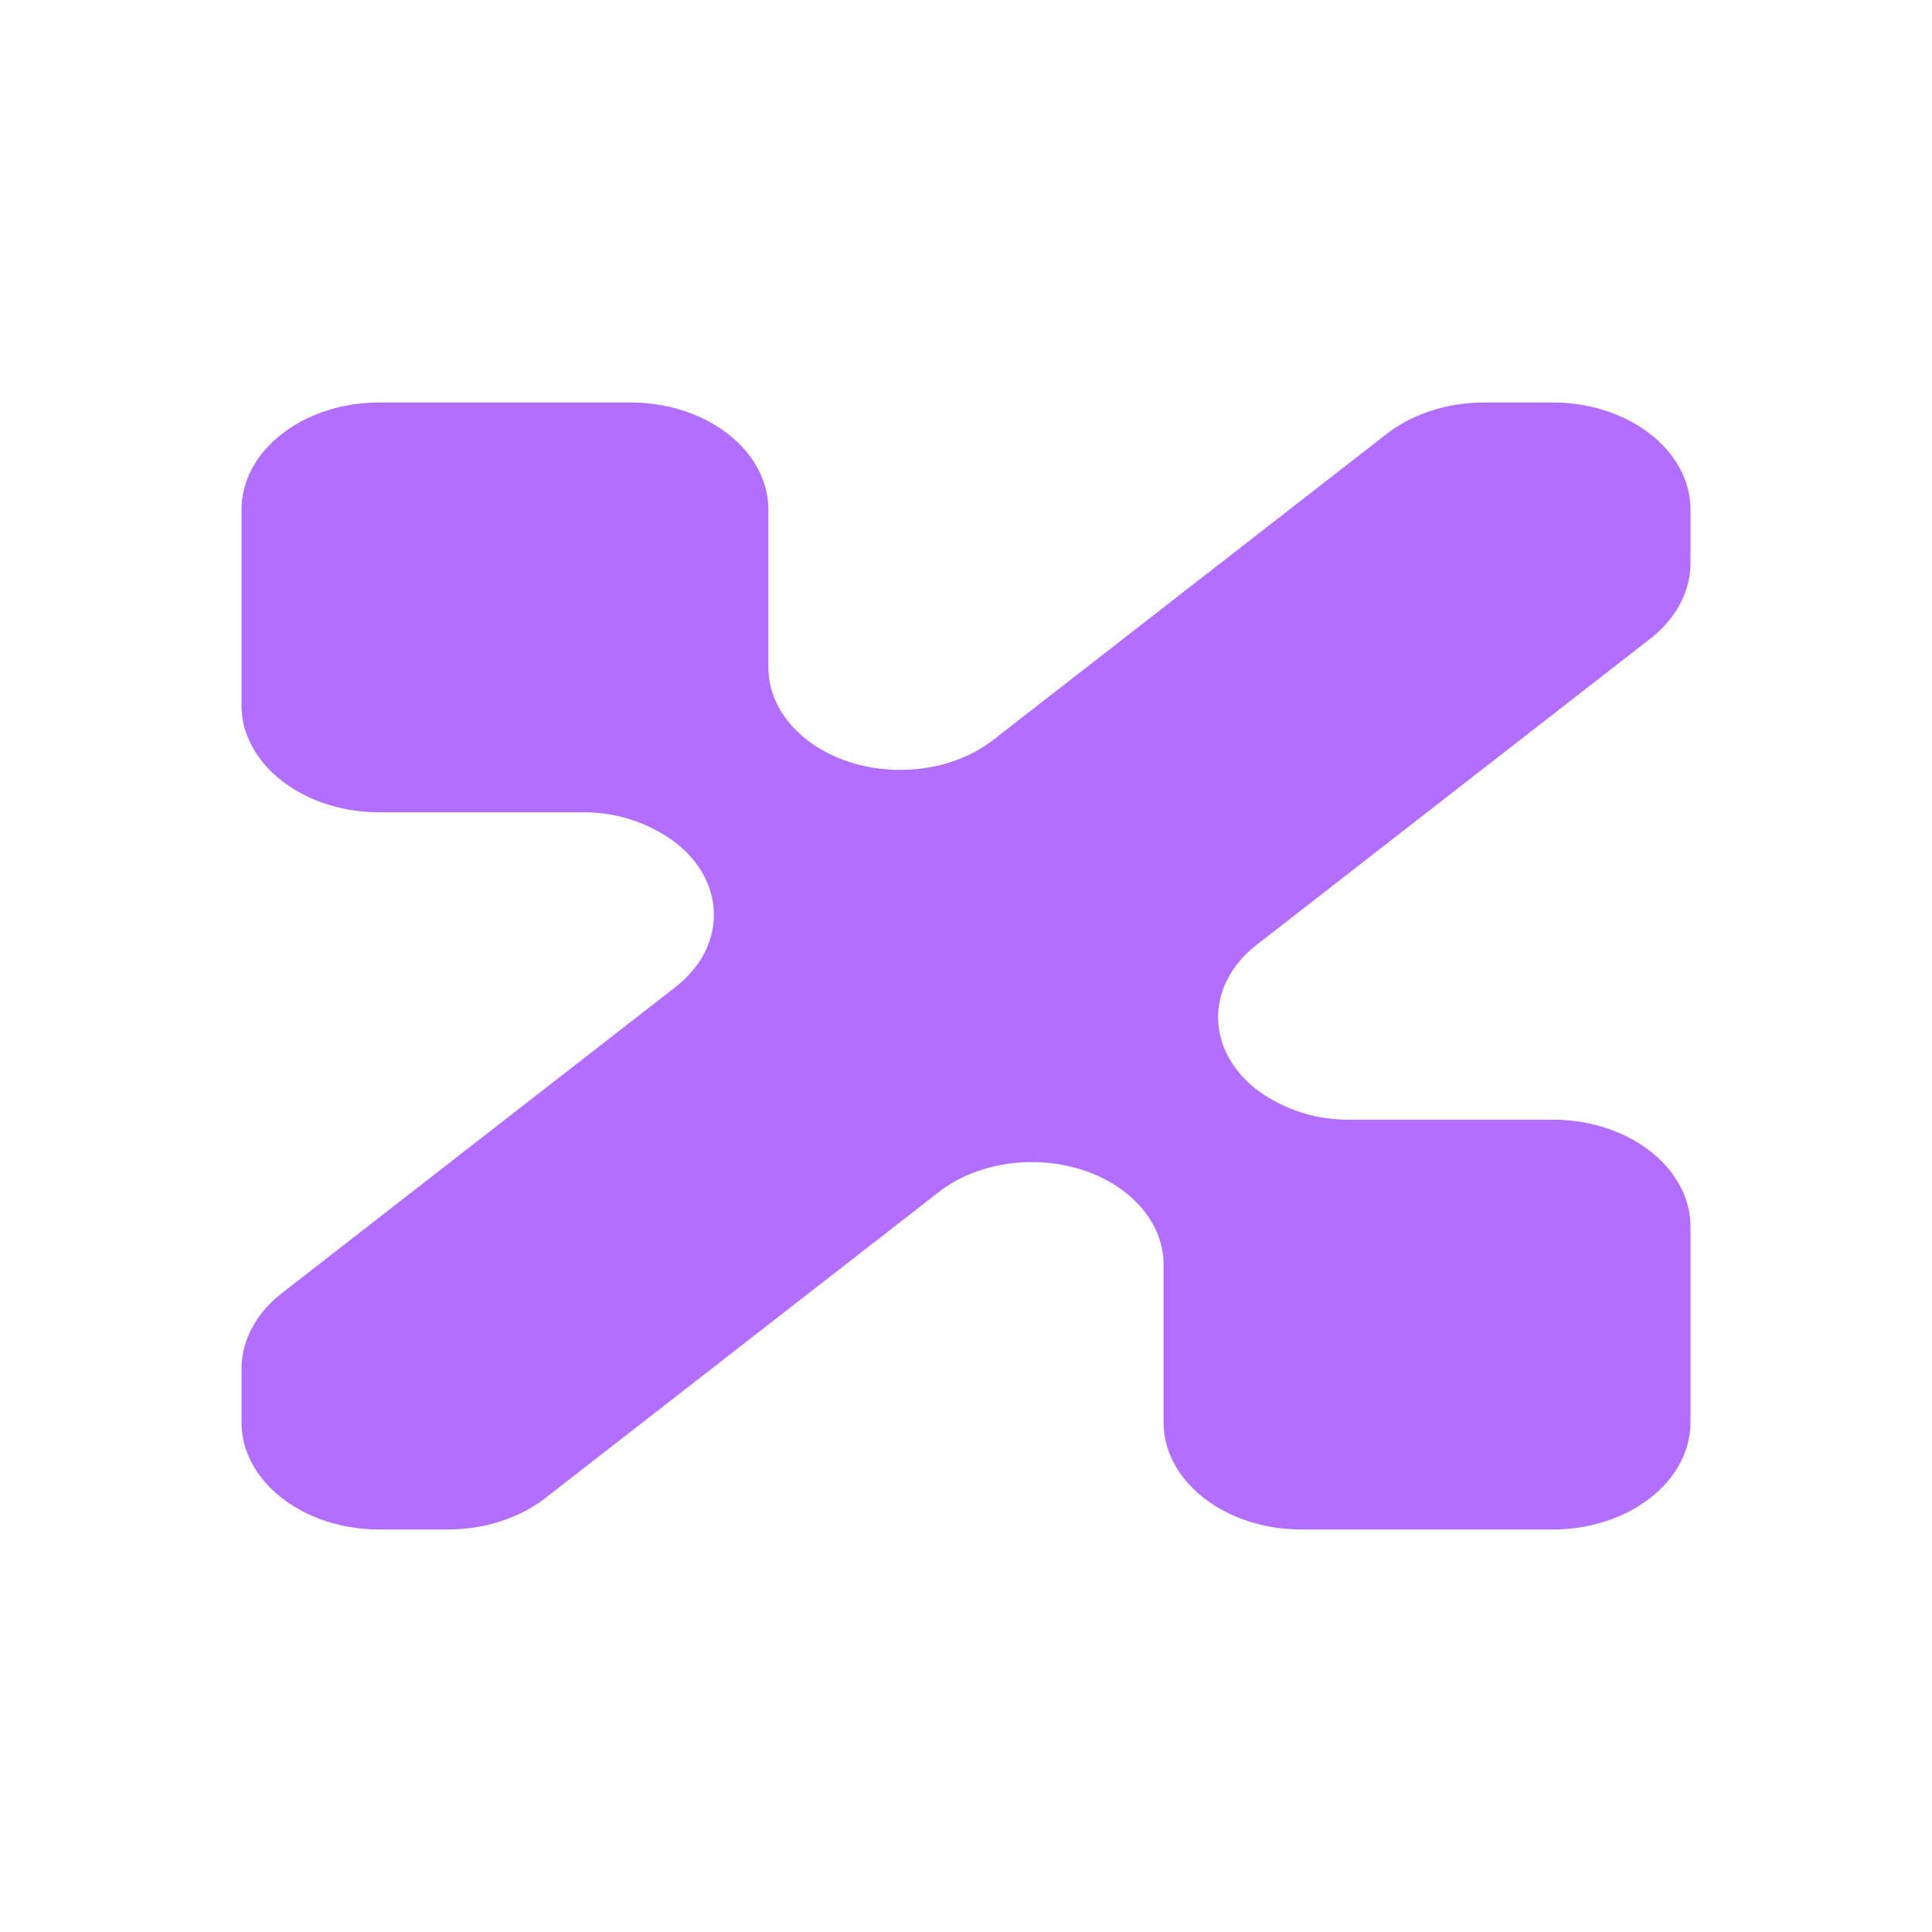 <svg xmlns="http://www.w3.org/2000/svg" width="24" height="24" fill="none" viewBox="0 0 24 24">
    <path fill="#B16EFF" d="M3 8.758V6.333C3 5.597 3.768 5 4.714 5h3.117c.947 0 1.714.597 1.714 1.333v1.958c0 .338.173.661.48.9.639.497 1.675.497 2.314 0l4.886-3.8c.322-.25.758-.391 1.212-.391h.849C20.233 5 21 5.597 21 6.333v.66c0 .354-.18.693-.502.943l-4.886 3.8c-.64.497-.64 1.303 0 1.8a1.9 1.9 0 0 0 1.157.373h2.517c.947 0 1.714.597 1.714 1.333v2.425c0 .736-.767 1.333-1.714 1.333h-3.117c-.947 0-1.715-.597-1.715-1.333v-1.958c0-.338-.172-.661-.479-.9-.639-.497-1.675-.497-2.314 0l-4.886 3.8c-.322.25-.758.391-1.212.391h-.849C3.768 19 3 18.403 3 17.667v-.66c0-.354.18-.693.502-.943l4.886-3.8c.64-.497.64-1.303 0-1.8a1.9 1.9 0 0 0-1.157-.373H4.714C3.768 10.09 3 9.494 3 8.758"/>
</svg>
